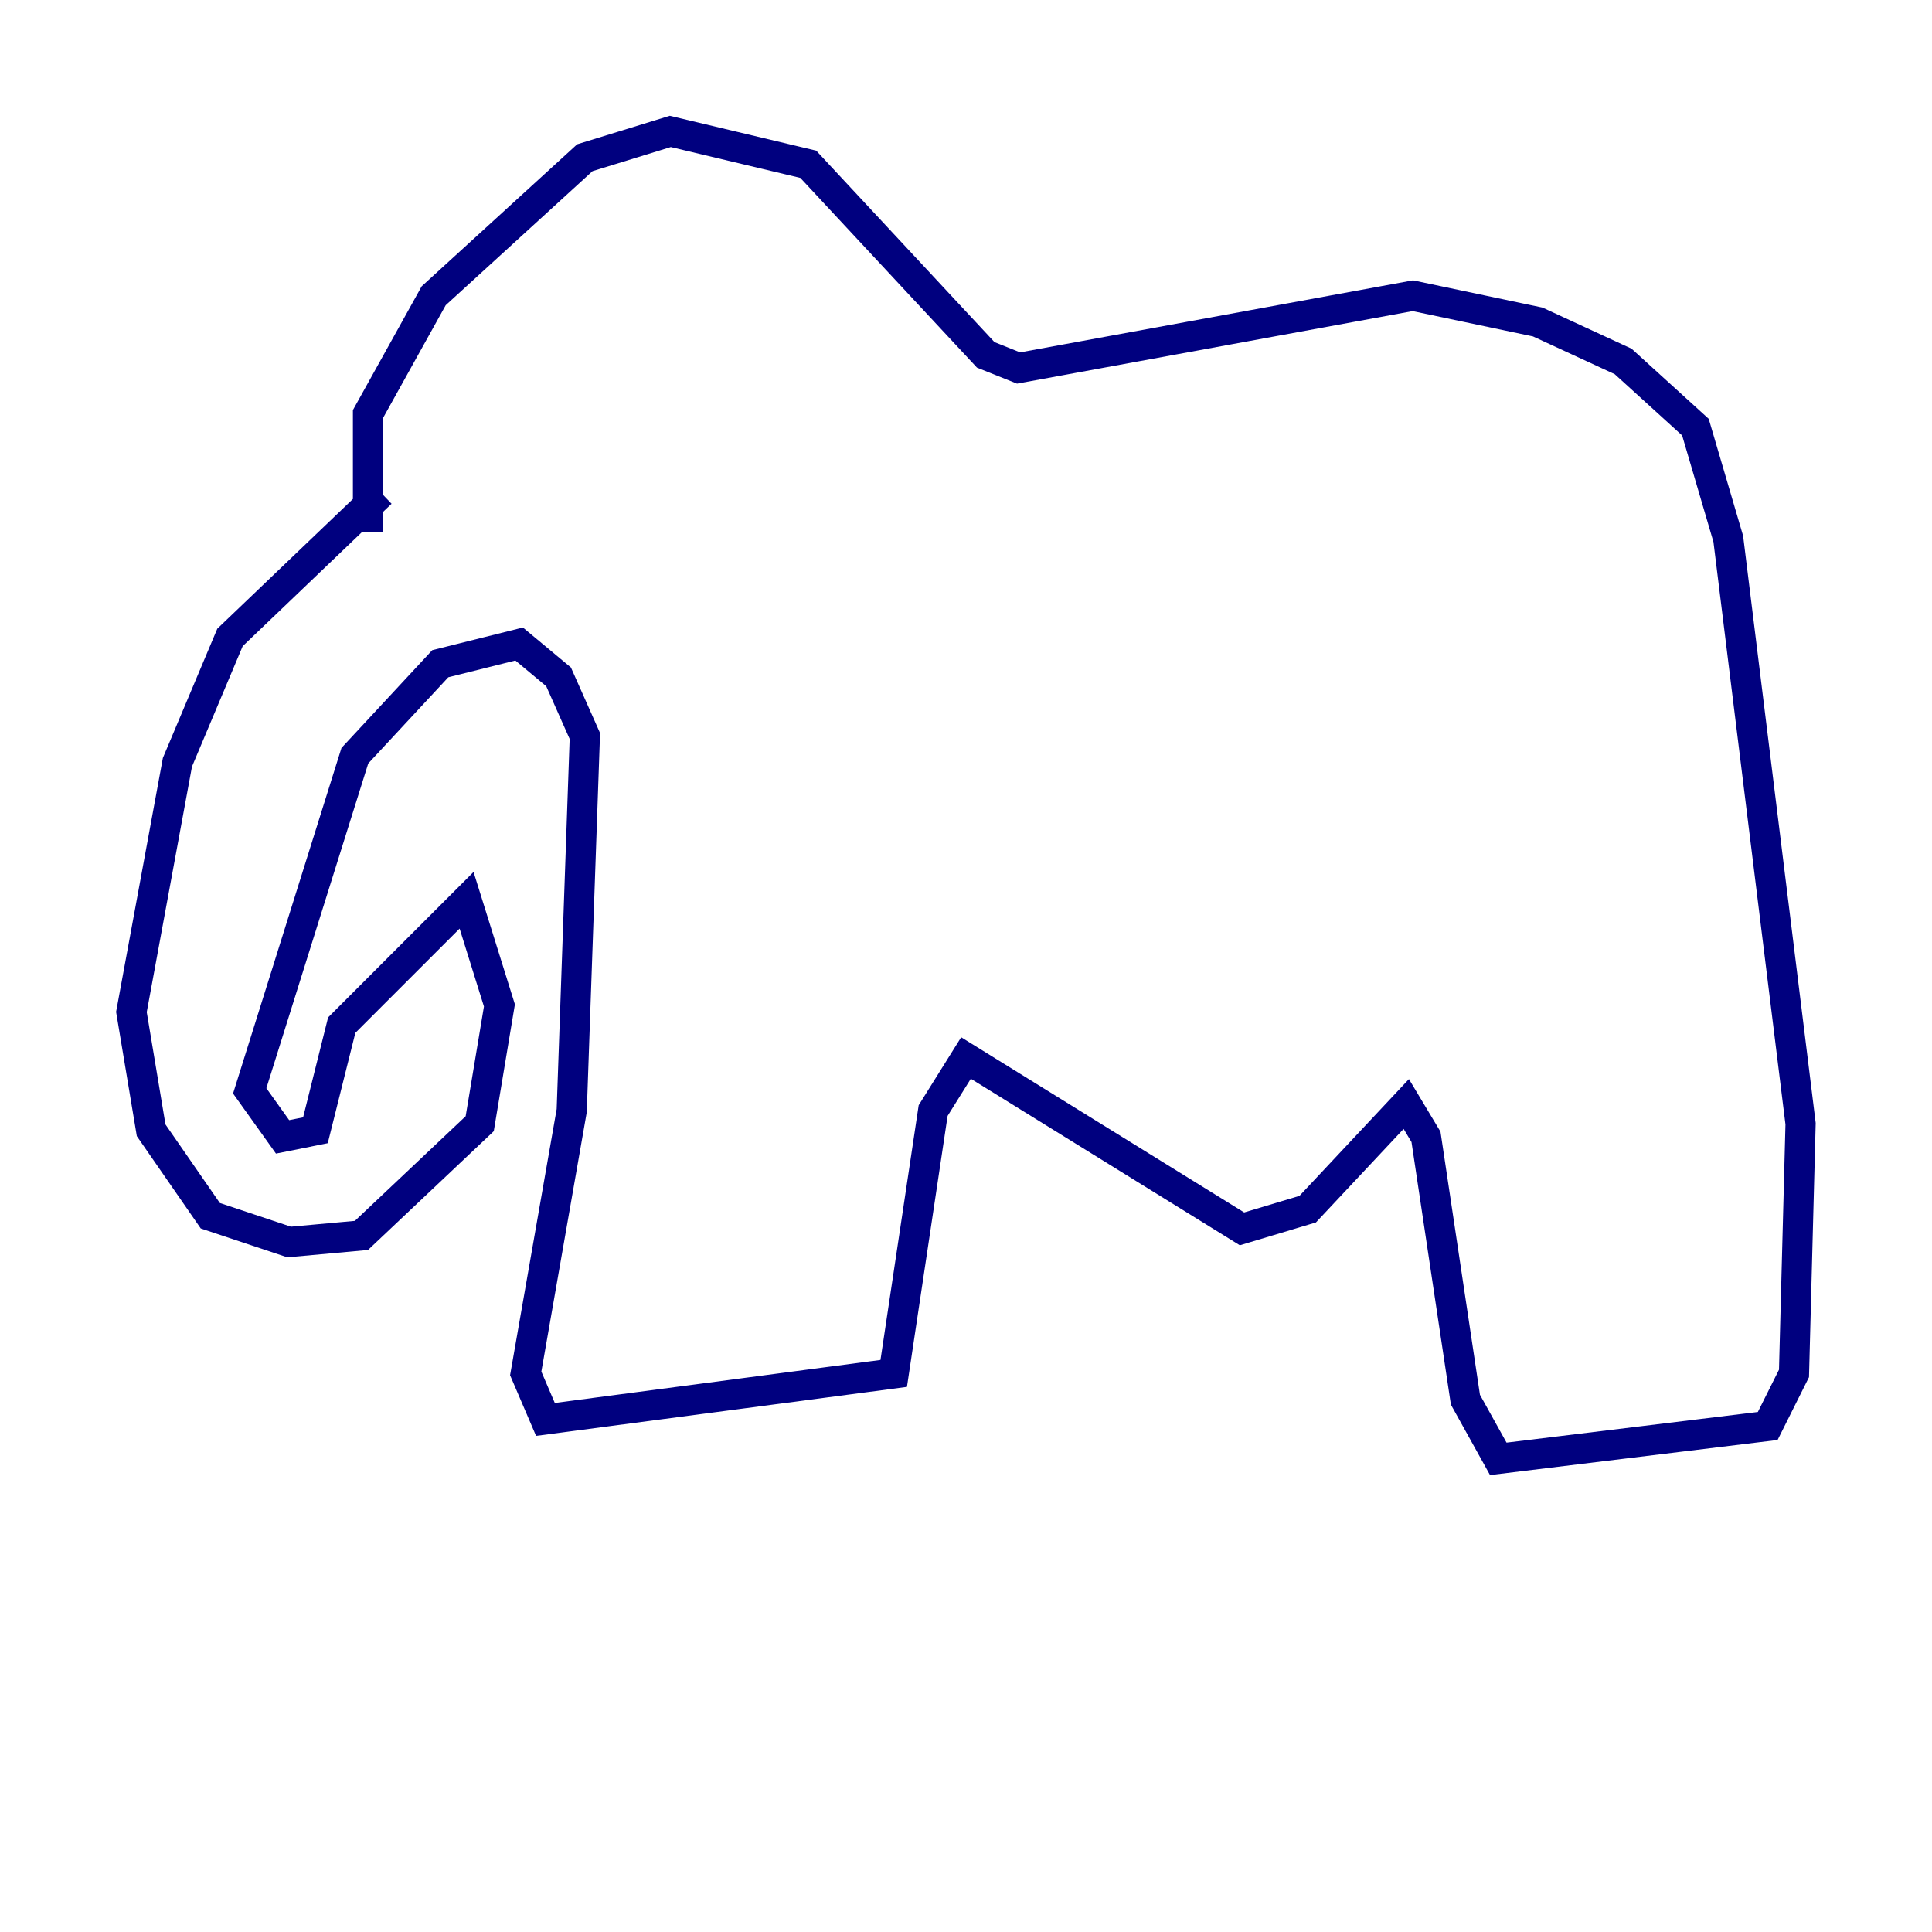 <?xml version="1.0" encoding="utf-8" ?>
<svg baseProfile="tiny" height="128" version="1.2" viewBox="0,0,128,128" width="128" xmlns="http://www.w3.org/2000/svg" xmlns:ev="http://www.w3.org/2001/xml-events" xmlns:xlink="http://www.w3.org/1999/xlink"><defs /><polyline fill="none" points="25.252,32.653 15.238,42.231 11.755,50.503 8.707,67.048 10.014,74.884 13.932,80.544 19.157,82.286 23.946,81.85 31.782,74.449 33.088,66.612 30.912,59.646 22.64,67.918 20.898,74.884 18.721,75.32 16.544,72.272 23.51,50.068 29.17,43.973 34.395,42.667 37.007,44.843 38.748,48.762 37.878,73.578 34.83,90.993 36.136,94.041 59.211,90.993 61.823,73.578 64.0,70.095 82.286,81.415 86.639,80.109 93.17,73.143 94.476,75.32 97.088,92.735 99.265,96.653 117.116,94.476 118.857,90.993 119.293,74.449 114.503,35.701 112.326,28.299 107.537,23.946 101.878,21.333 93.605,19.592 67.483,24.381 65.306,23.51 53.551,10.884 44.408,8.707 38.748,10.449 28.735,19.592 24.381,27.429 24.381,35.265" stroke="#00007f" stroke-width="2" /></svg>